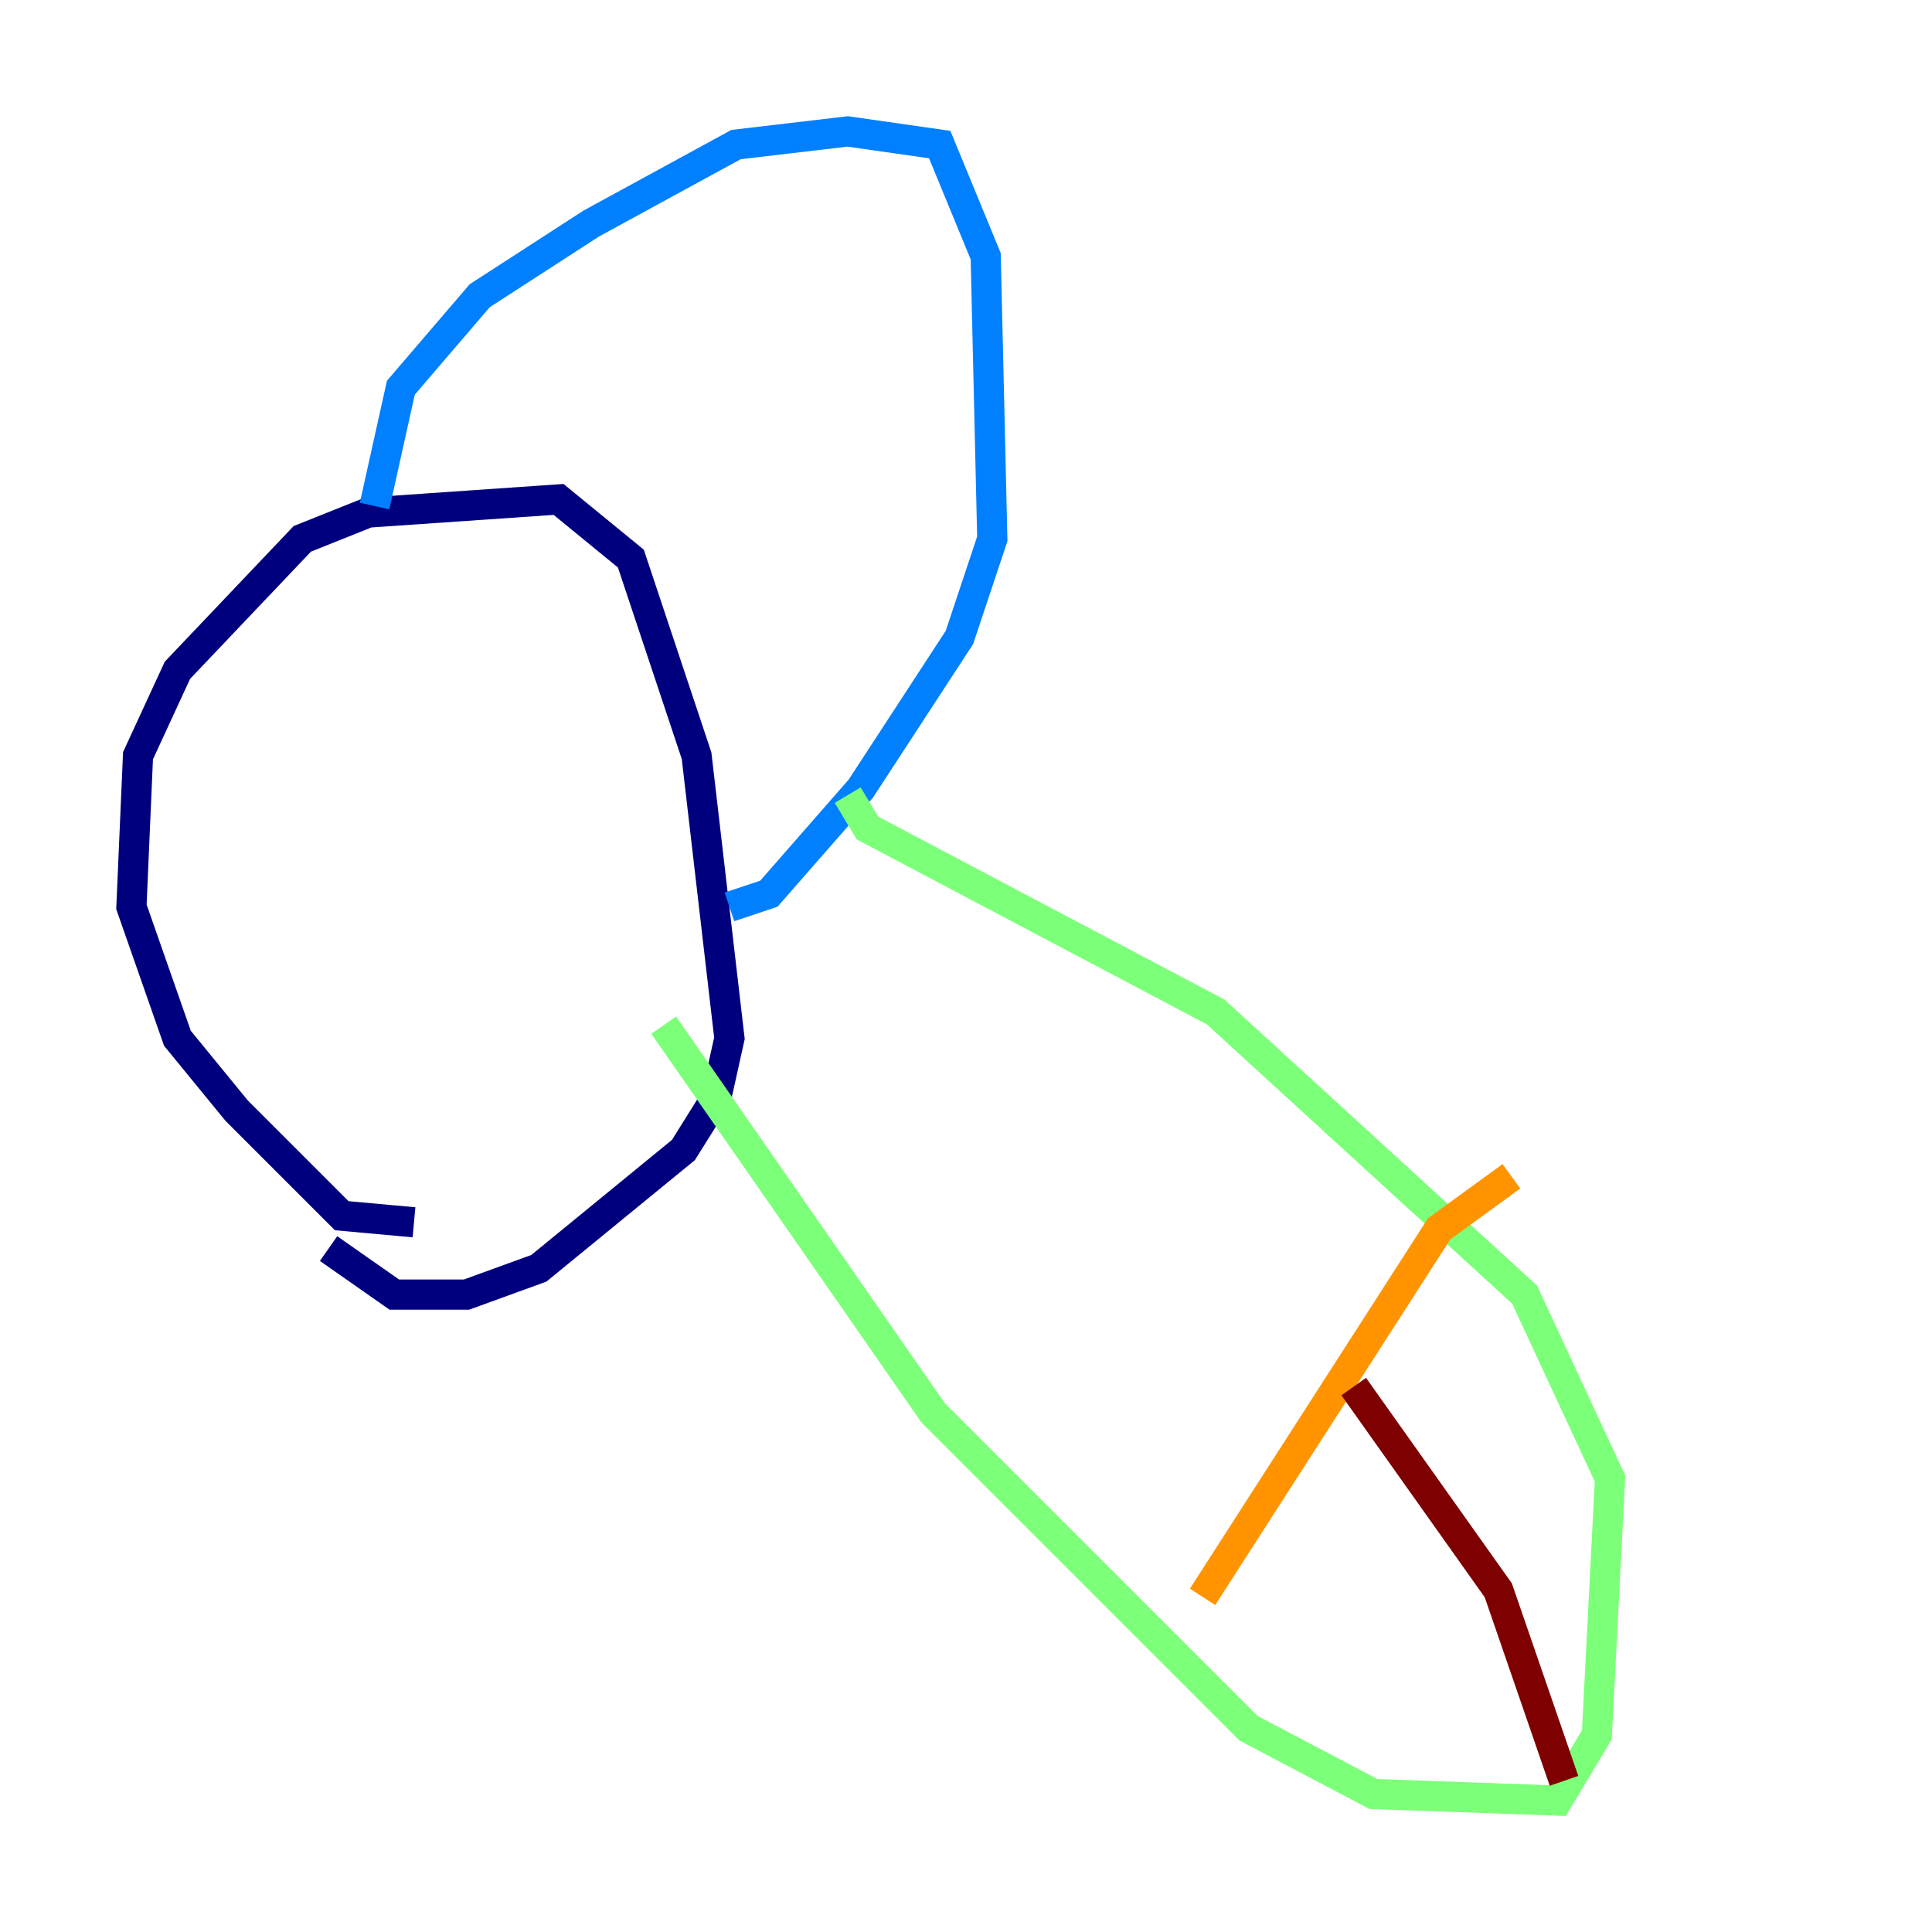 <?xml version="1.0" encoding="utf-8" ?>
<svg baseProfile="tiny" height="128" version="1.2" viewBox="0,0,128,128" width="128" xmlns="http://www.w3.org/2000/svg" xmlns:ev="http://www.w3.org/2001/xml-events" xmlns:xlink="http://www.w3.org/1999/xlink"><defs /><polyline fill="none" points="27.429,80.98 22.64,80.544 15.674,73.578 11.755,68.789 8.707,60.082 9.143,50.068 11.755,44.408 20.027,35.701 24.381,33.959 37.007,33.088 41.796,37.007 46.15,50.068 48.327,68.789 47.456,72.707 45.279,76.191 35.701,84.027 30.912,85.769 26.122,85.769 21.769,82.721" stroke="#00007f" stroke-width="2" /><polyline fill="none" points="24.816,33.524 26.558,25.687 31.782,19.592 39.184,14.803 48.762,9.578 56.163,8.707 62.258,9.578 65.306,16.98 65.742,35.701 63.565,42.231 57.034,52.245 50.939,59.211 48.327,60.082" stroke="#0080ff" stroke-width="2" /><polyline fill="none" points="43.973,67.918 61.823,93.605 82.721,114.503 90.993,118.857 103.184,119.293 105.796,114.939 106.667,97.959 101.007,85.769 80.544,67.048 57.469,54.857 56.163,52.68" stroke="#7cff79" stroke-width="2" /><polyline fill="none" points="79.674,105.796 95.347,81.415 100.136,77.932" stroke="#ff9400" stroke-width="2" /><polyline fill="none" points="89.687,91.864 99.265,105.361 103.619,117.986" stroke="#7f0000" stroke-width="2" /></svg>